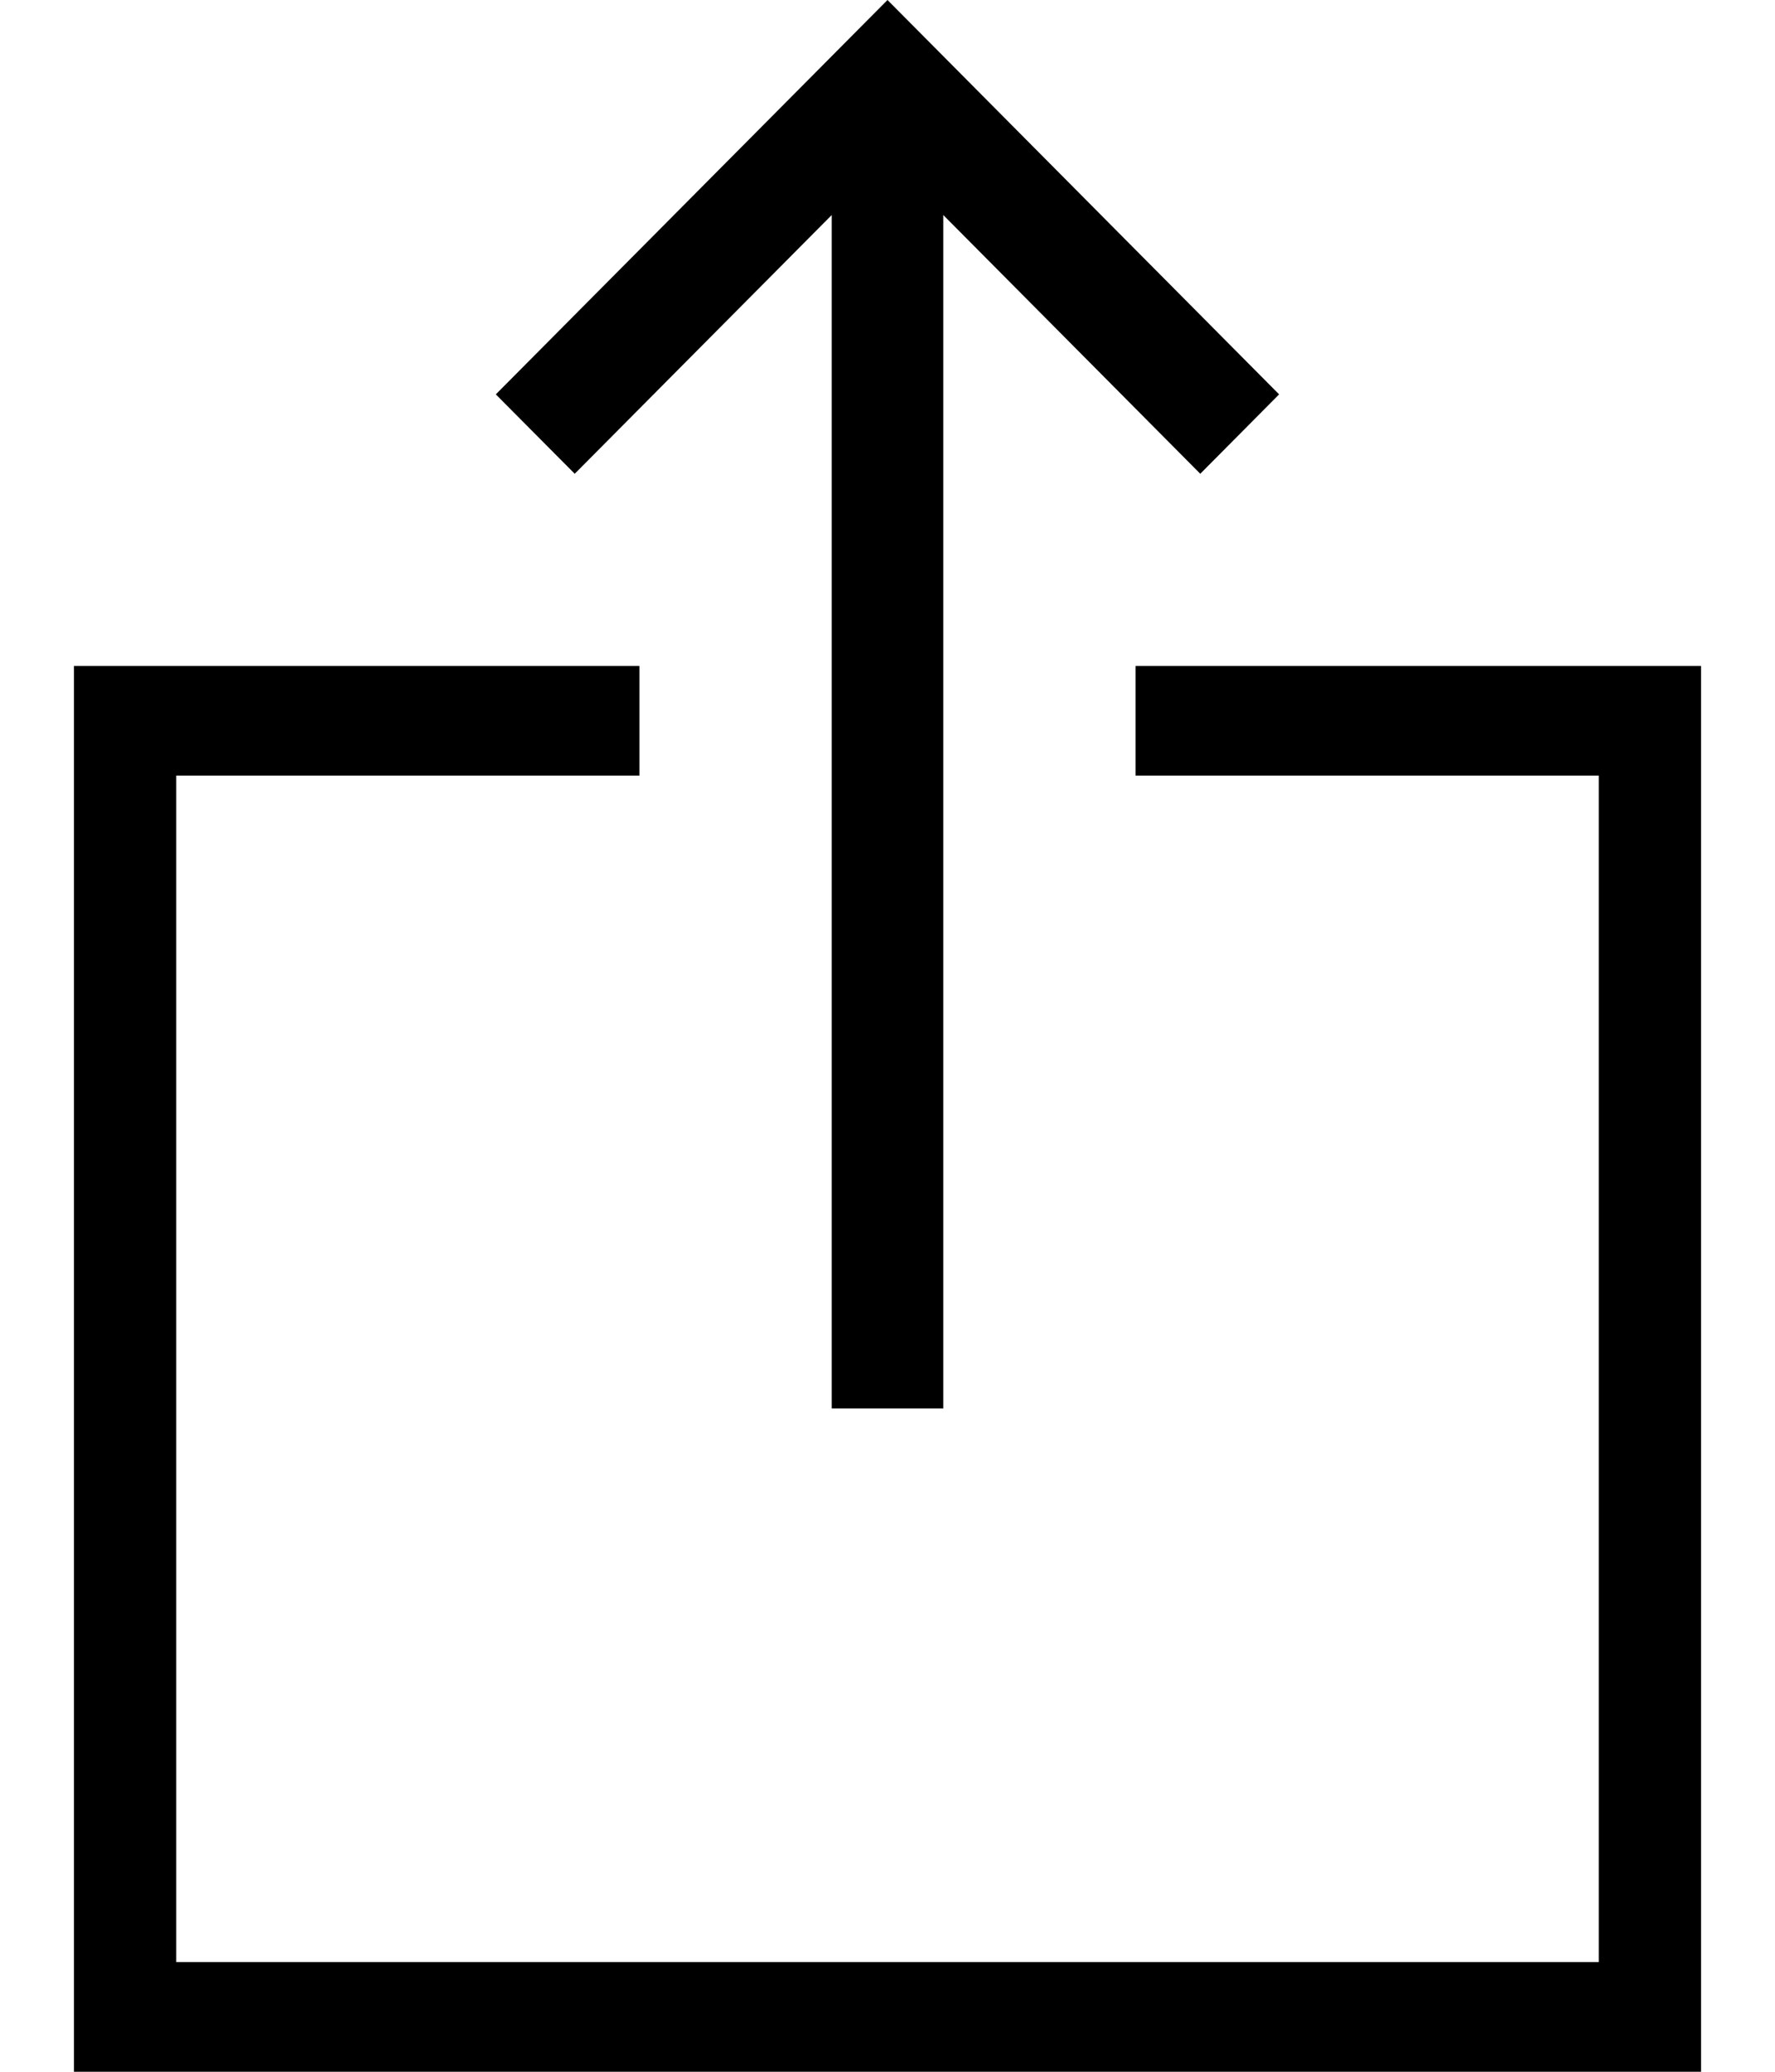 <svg width="24" height="28" viewBox="0 0 24 28" fill="none" xmlns="http://www.w3.org/2000/svg">
<path d="M15.354 9V10.482H21.617V26.518H2.383V10.482H8.646V9H1V28H23V9H15.354Z" fill="black"/>
<path d="M11.246 2.906V19.035H12.754V2.906L16.229 6.403L17.295 5.33L12 0L6.704 5.33L7.771 6.403L11.246 2.906Z" fill="black"/>
</svg>
